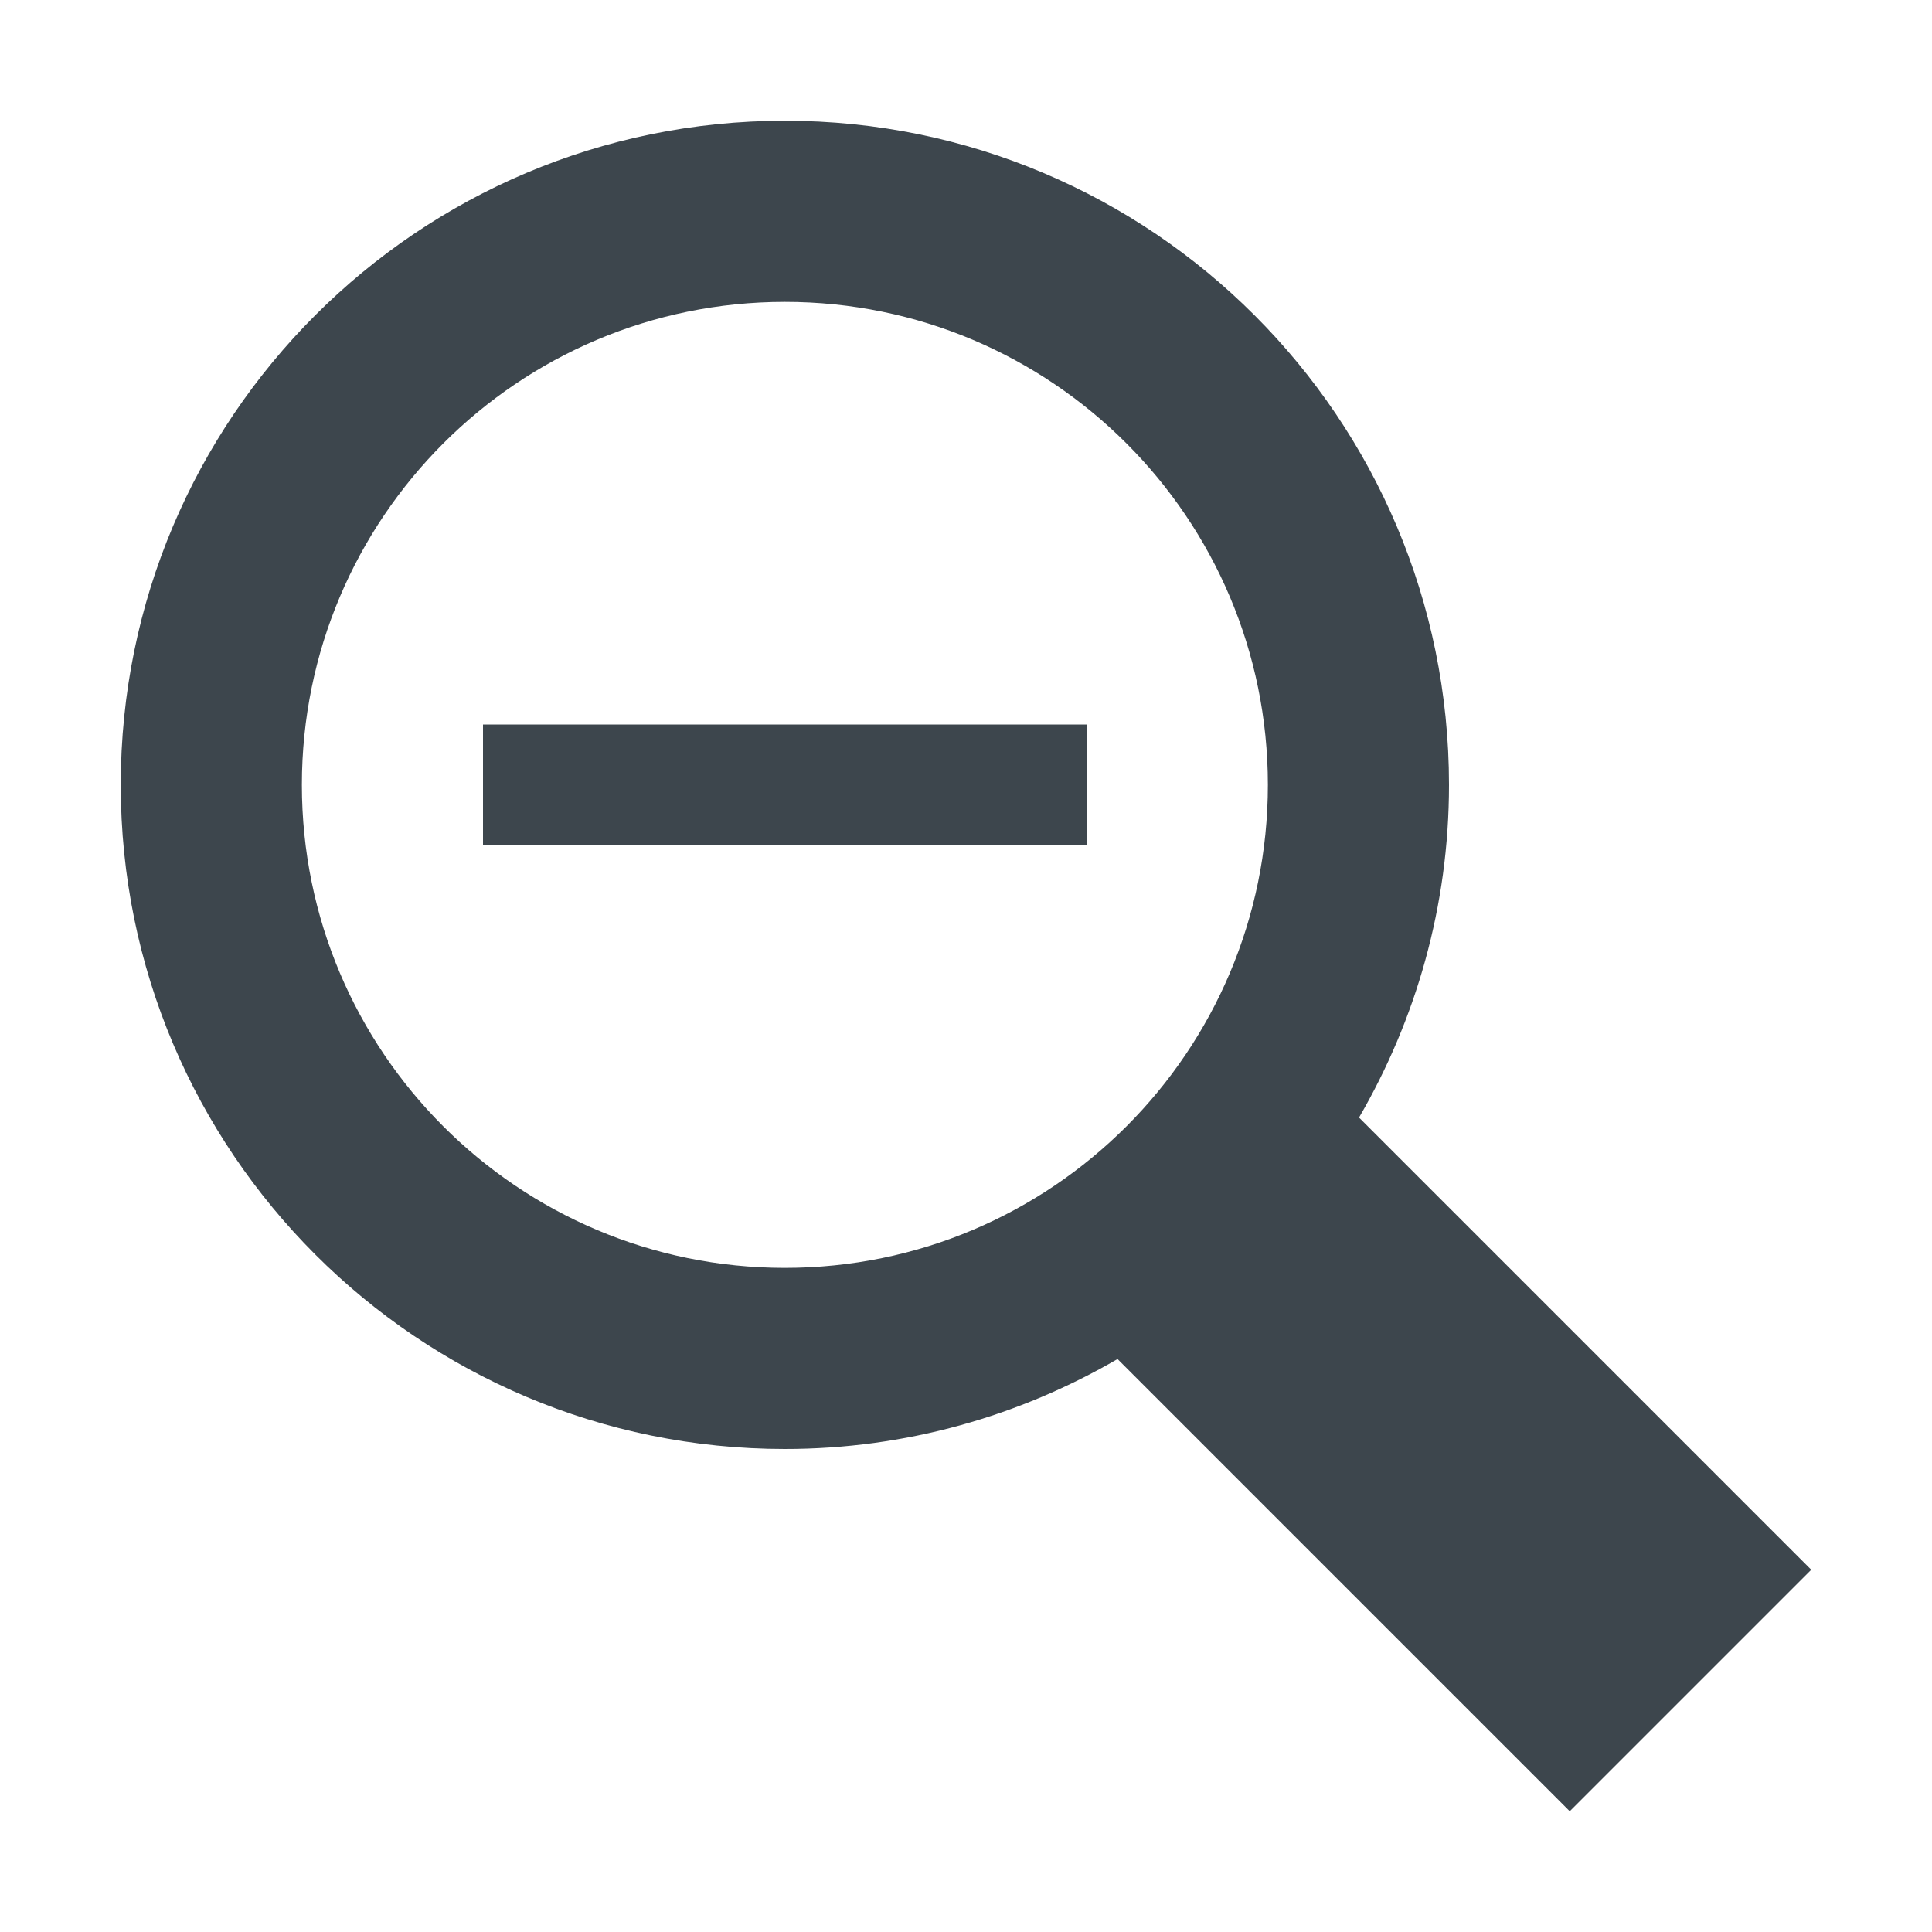 <?xml version="1.0" encoding="utf-8"?>
<!-- Generator: Adobe Illustrator 16.0.4, SVG Export Plug-In . SVG Version: 6.00 Build 0)  -->
<!DOCTYPE svg PUBLIC "-//W3C//DTD SVG 1.1//EN" "http://www.w3.org/Graphics/SVG/1.1/DTD/svg11.dtd">
<svg version="1.1" id="artwork" xmlns="http://www.w3.org/2000/svg" xmlns:xlink="http://www.w3.org/1999/xlink" x="0px" y="0px"
	 width="16px" height="16px" viewBox="0 0 16 16" enable-background="new 0 0 16 16" xml:space="preserve">
<path fill-rule="evenodd" clip-rule="evenodd" fill="#3D464D" d="M11.255,9.255C11.726,8.444,12,7.505,12,6.5
	C12,3.462,9.538,1,6.5,1S1,3.462,1,6.5S3.462,12,6.5,12c1.005,0,1.944-0.274,2.755-0.745L13,15l2-2L11.255,9.255z M6.5,10.5
	c-2.209,0-4-1.791-4-4s1.791-4,4-4s4,1.791,4,4S8.709,10.5,6.5,10.5z M4,7h5V6H4V7z"/>
</svg>
